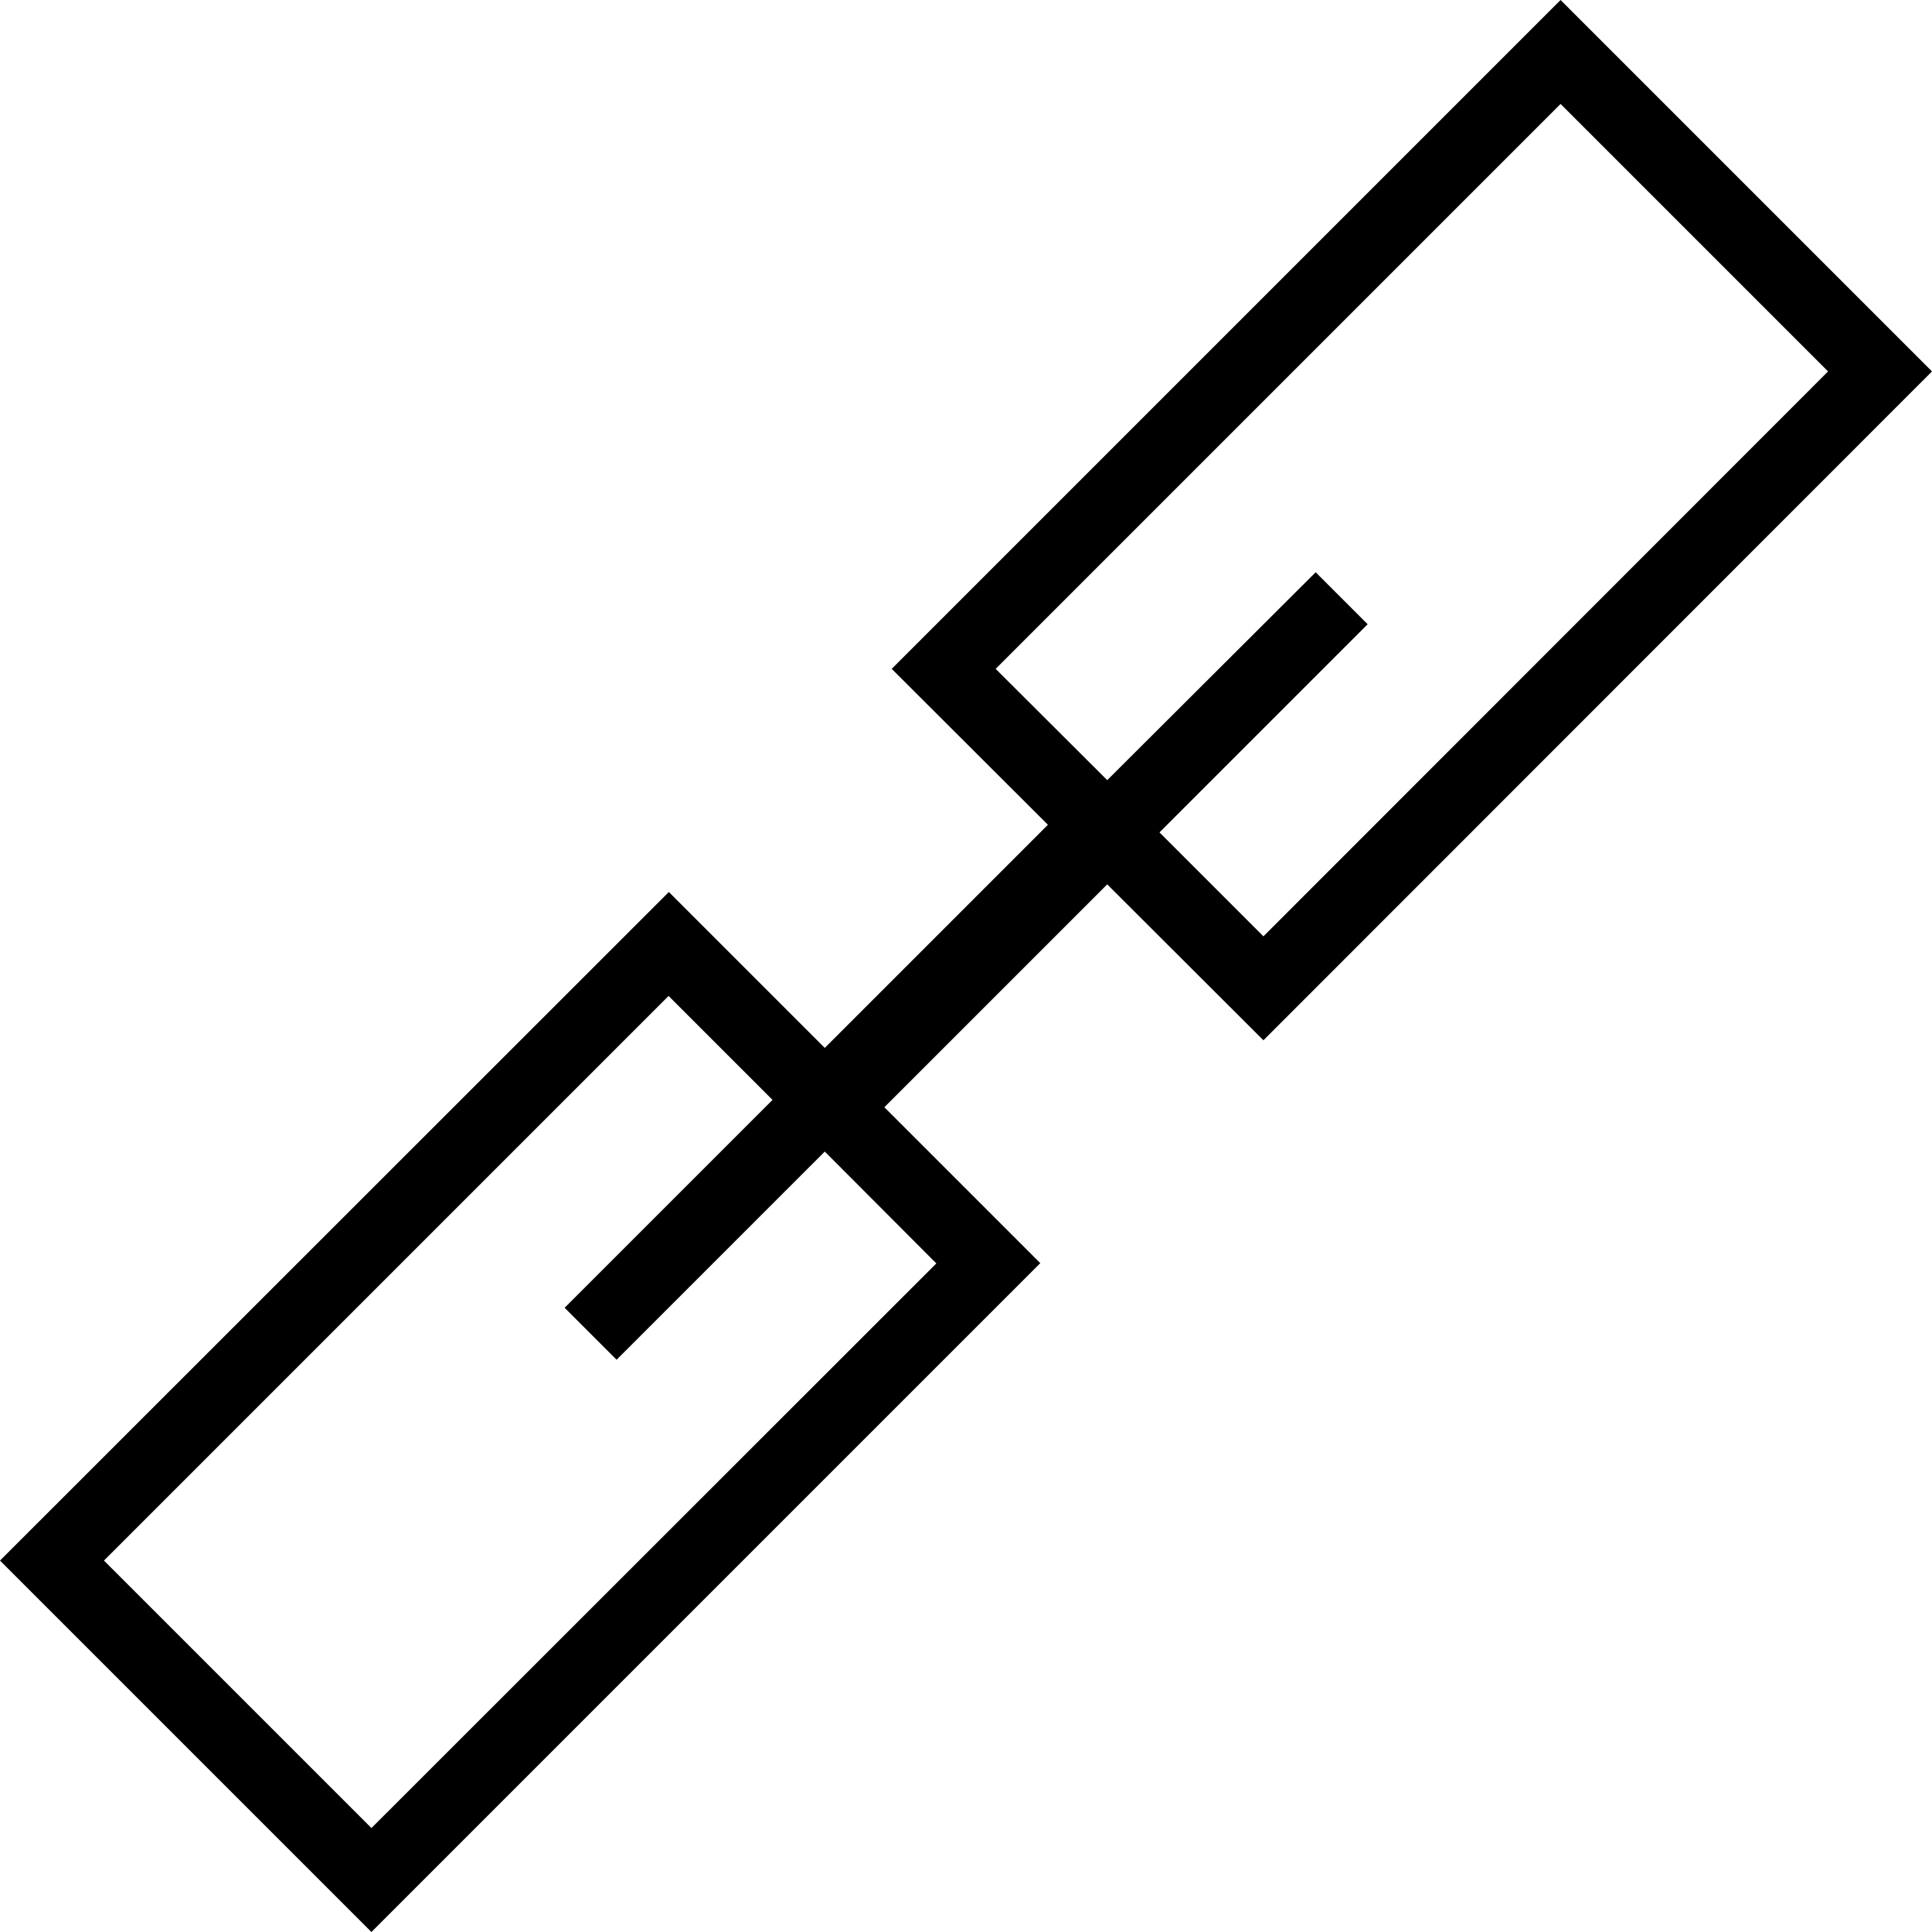 <?xml version="1.0" encoding="utf-8"?>
<!-- Generator: Adobe Illustrator 18.1.0, SVG Export Plug-In . SVG Version: 6.00 Build 0)  -->
<svg version="1.1" id="link" xmlns="http://www.w3.org/2000/svg" xmlns:xlink="http://www.w3.org/1999/xlink" x="0px" y="0px"
	 viewBox="0 0 684 684" enable-background="new 0 0 684 684" xml:space="preserve">
<path d="M447.3,368.3L684,131.5L552.5,0L315.7,236.8L371,292L292,371l-55.2-55.2L0,552.5L131.5,684l236.8-236.8L313.1,392l78.9-78.9
	L447.3,368.3z M331.5,447.3L131.5,647.2l-94.7-94.7l199.9-199.9l36.8,36.8L199.9,463l18.4,18.4l73.7-73.7L331.5,447.3z M352.5,236.8
	L552.5,36.8l94.7,94.7L447.3,331.5l-36.8-36.8l73.7-73.7l-18.4-18.4L392,276.2L352.5,236.8z"/>
</svg>
